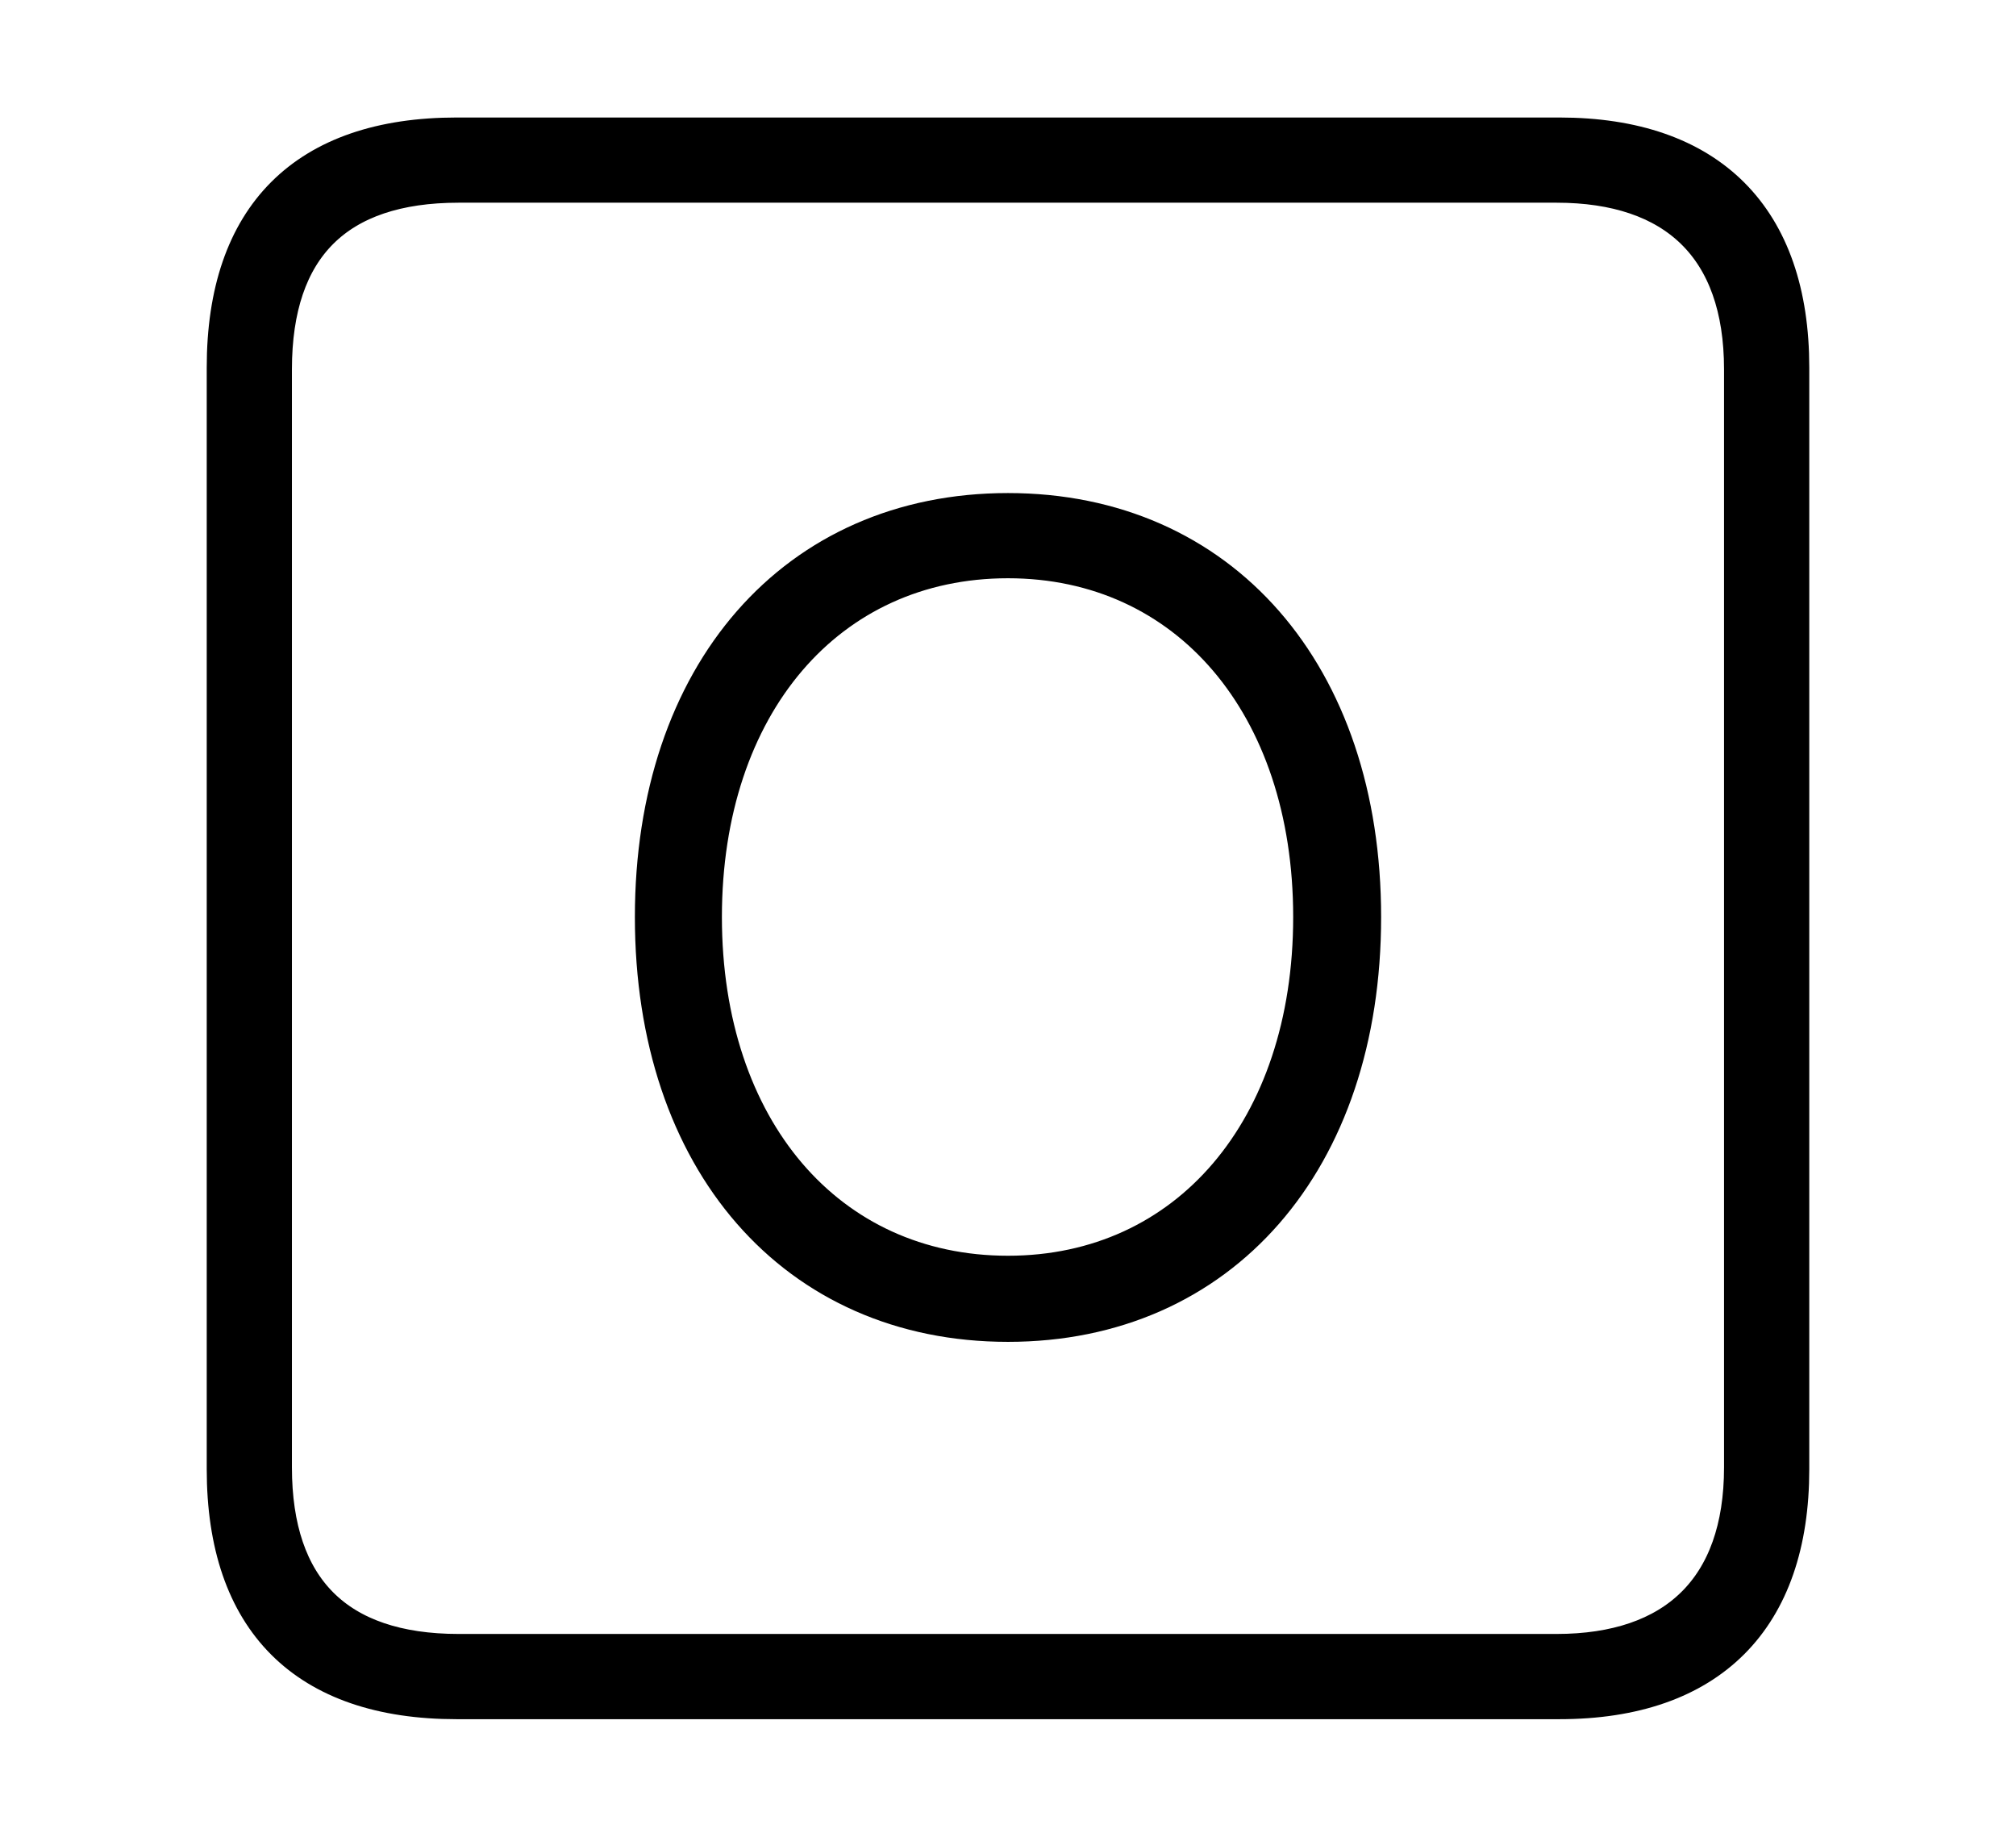 <svg width='48.555px' height='44.236px' direction='ltr' xmlns='http://www.w3.org/2000/svg' version='1.1'>
<g fill-rule='nonzero' transform='scale(1,-1) translate(0,-44.236)'>
<path fill='black' stroke='black' fill-opacity='1.0' stroke-width='1.0' d='
    M 11.0,3.33
    L 37.555,3.33
    C 41.143,3.33 43.076,5.285 43.076,8.852
    L 43.076,35.385
    C 43.076,38.951 41.143,40.906 37.555,40.906
    L 11.0,40.906
    C 7.391,40.906 5.479,38.994 5.479,35.385
    L 5.479,8.852
    C 5.479,5.242 7.391,3.33 11.0,3.33
    Z
    M 11.043,4.383
    C 8.078,4.383 6.531,5.93 6.531,8.895
    L 6.531,35.342
    C 6.531,38.328 8.078,39.854 11.043,39.854
    L 37.49,39.854
    C 40.369,39.854 42.023,38.328 42.023,35.342
    L 42.023,8.895
    C 42.023,5.93 40.369,4.383 37.49,4.383
    Z
    M 24.277,12.418
    C 29.369,12.418 32.764,16.307 32.764,22.15
    C 32.764,27.973 29.369,31.861 24.277,31.861
    C 19.186,31.861 15.791,27.973 15.791,22.15
    C 15.791,16.307 19.186,12.418 24.277,12.418
    Z
    M 24.277,13.492
    C 19.895,13.492 16.887,17.016 16.887,22.15
    C 16.887,27.285 19.895,30.809 24.277,30.809
    C 28.639,30.809 31.646,27.285 31.646,22.15
    C 31.646,17.016 28.639,13.492 24.277,13.492
    Z
' />
</g>
</svg>